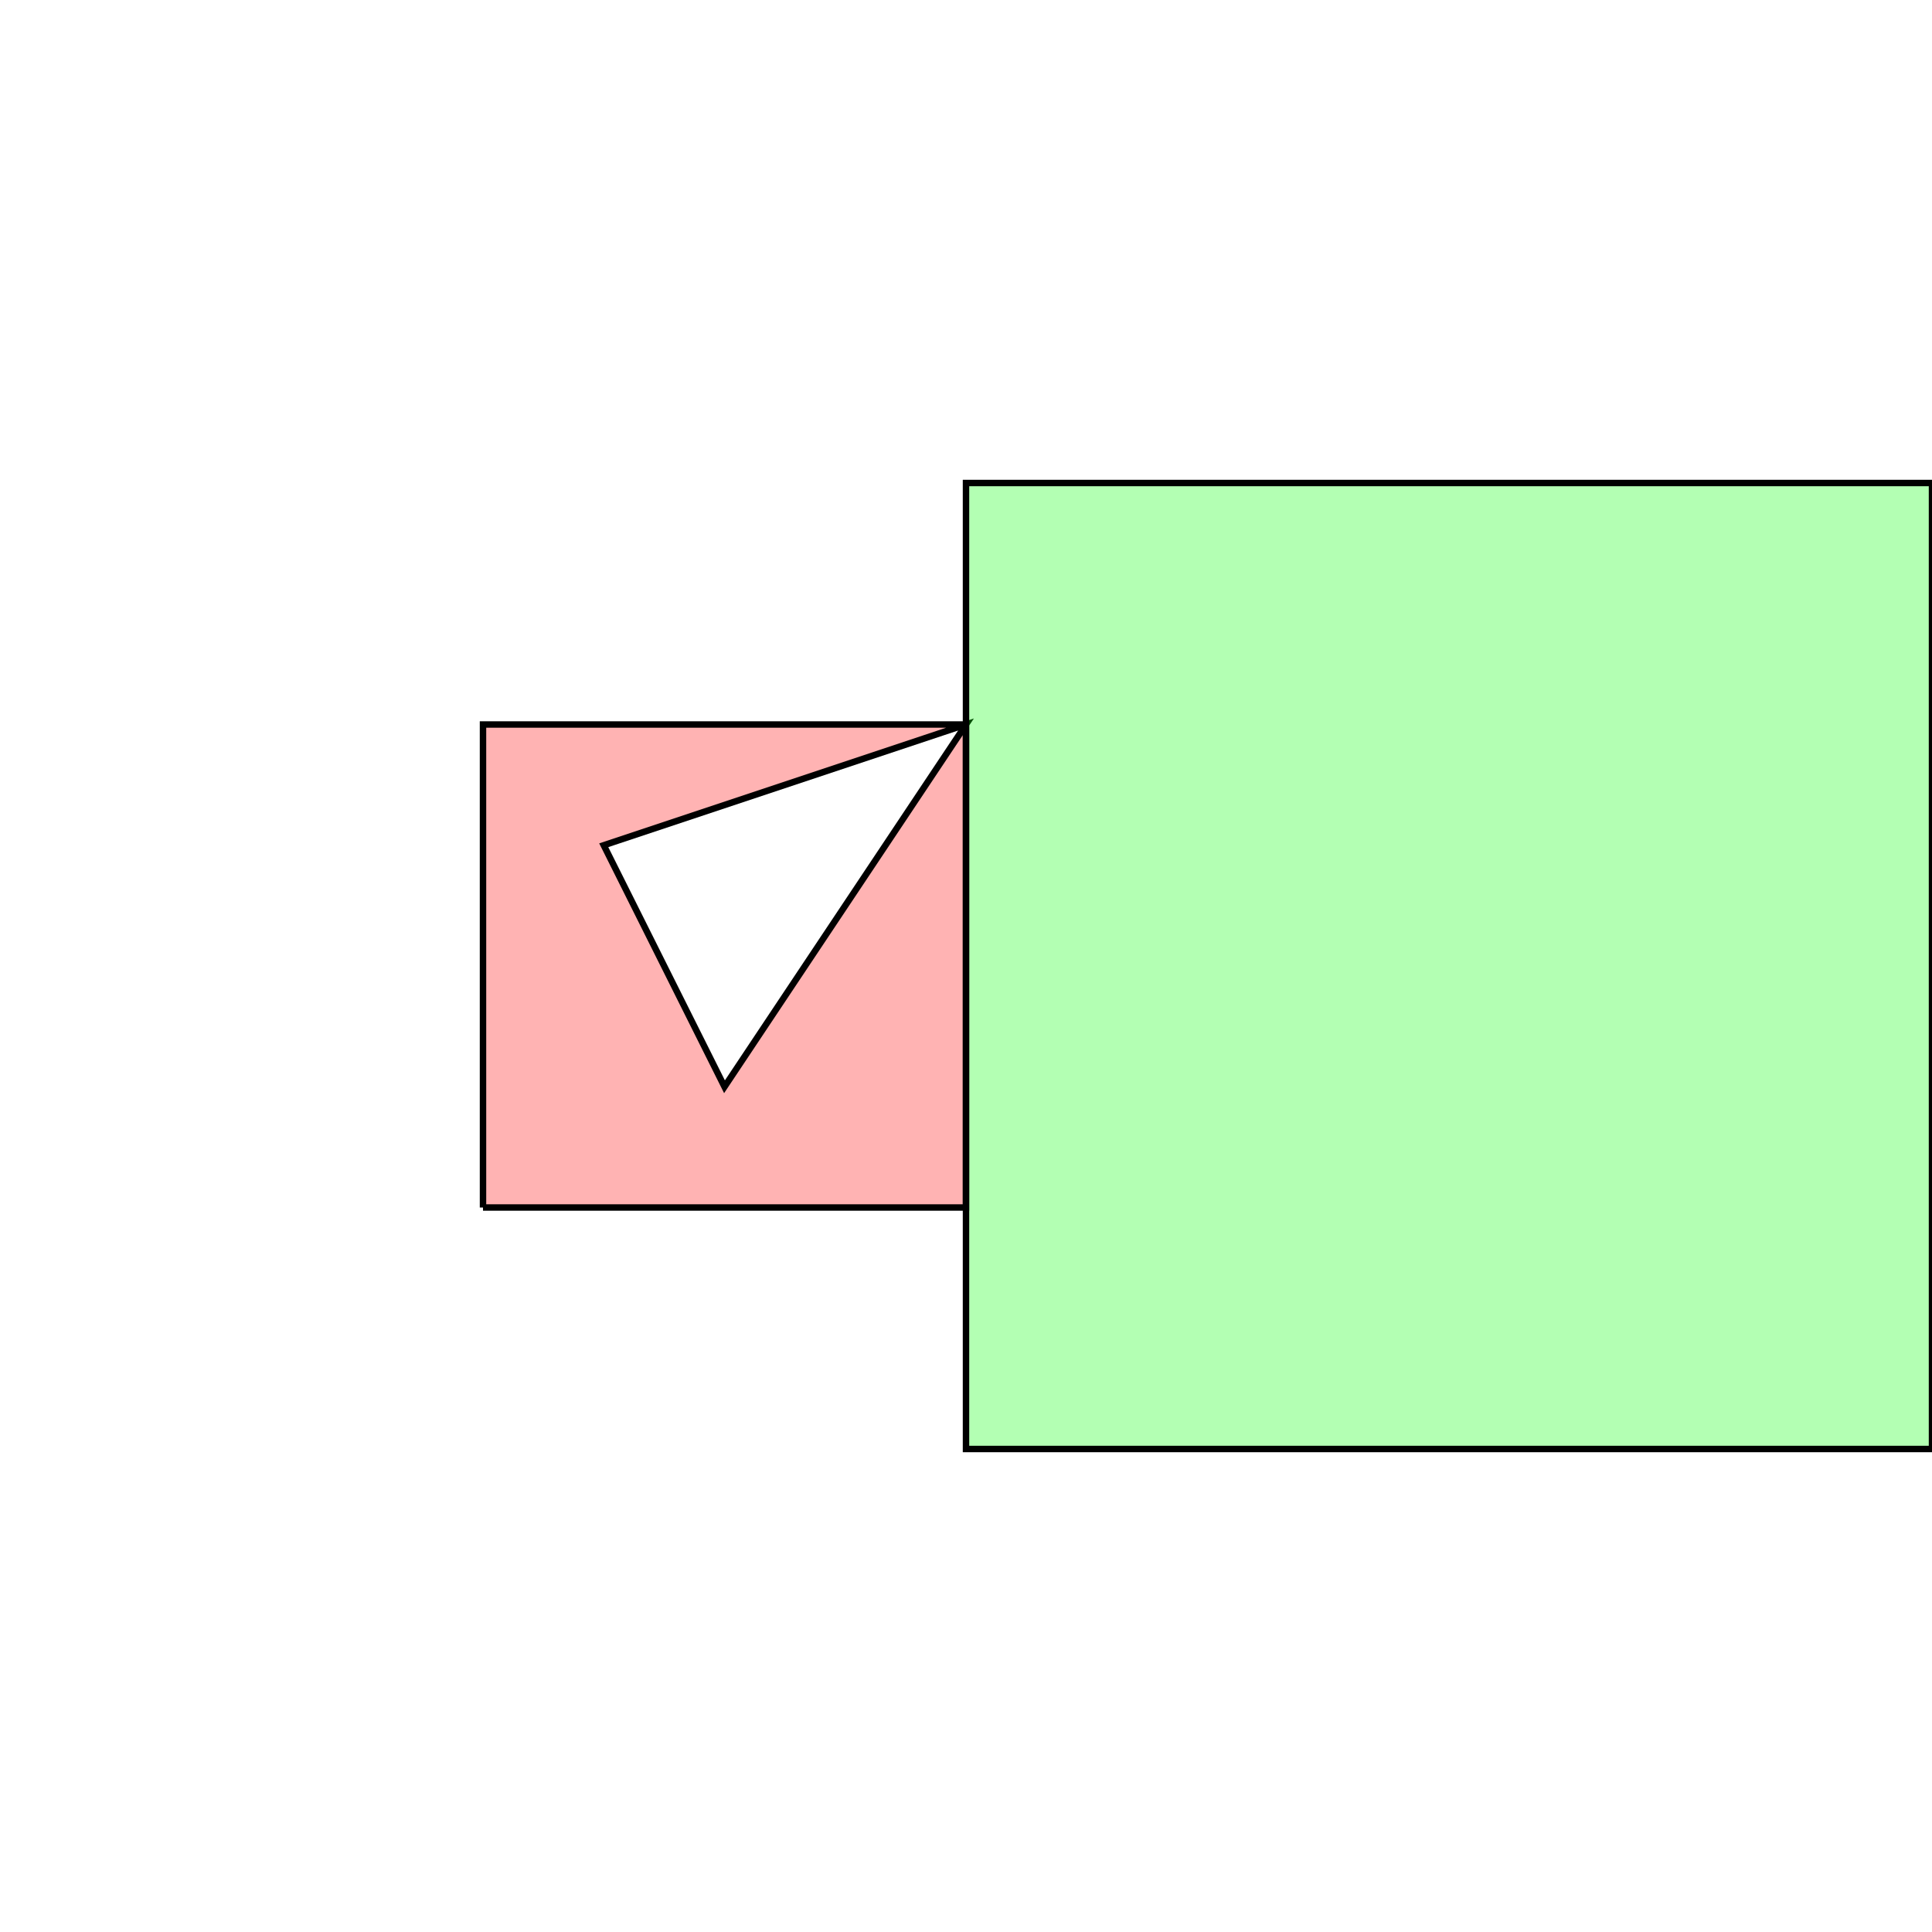 <?xml version="1.0" standalone="no"?>
<!DOCTYPE svg PUBLIC "-//W3C//DTD SVG 1.1//EN"
"http://www.w3.org/Graphics/SVG/1.1/DTD/svg11.dtd">
<svg viewBox="0 0 300 300" version="1.1"
xmlns="http://www.w3.org/2000/svg"
xmlns:xlink="http://www.w3.org/1999/xlink">
<g fill-rule="evenodd"><path d="M 75.0,187.500 L 150.0,187.500 L 150.0,112.500 L 75.0,112.500 L 75.0,187.500M 112.500,168.750 L 150.0,112.500 L 93.75,131.250 L 112.500,168.750 z " style="fill-opacity:0.3;fill:rgb(255,0,0);stroke:rgb(0,0,0);stroke-width:1"/></g>
<g fill-rule="evenodd"><path d="M 150.0,225.0 L 300.0,225.0 L 300.0,75.0 L 150.0,75.0 L 150.0,225.0 z " style="fill-opacity:0.3;fill:rgb(0,255,0);stroke:rgb(0,0,0);stroke-width:1"/></g>
</svg>
